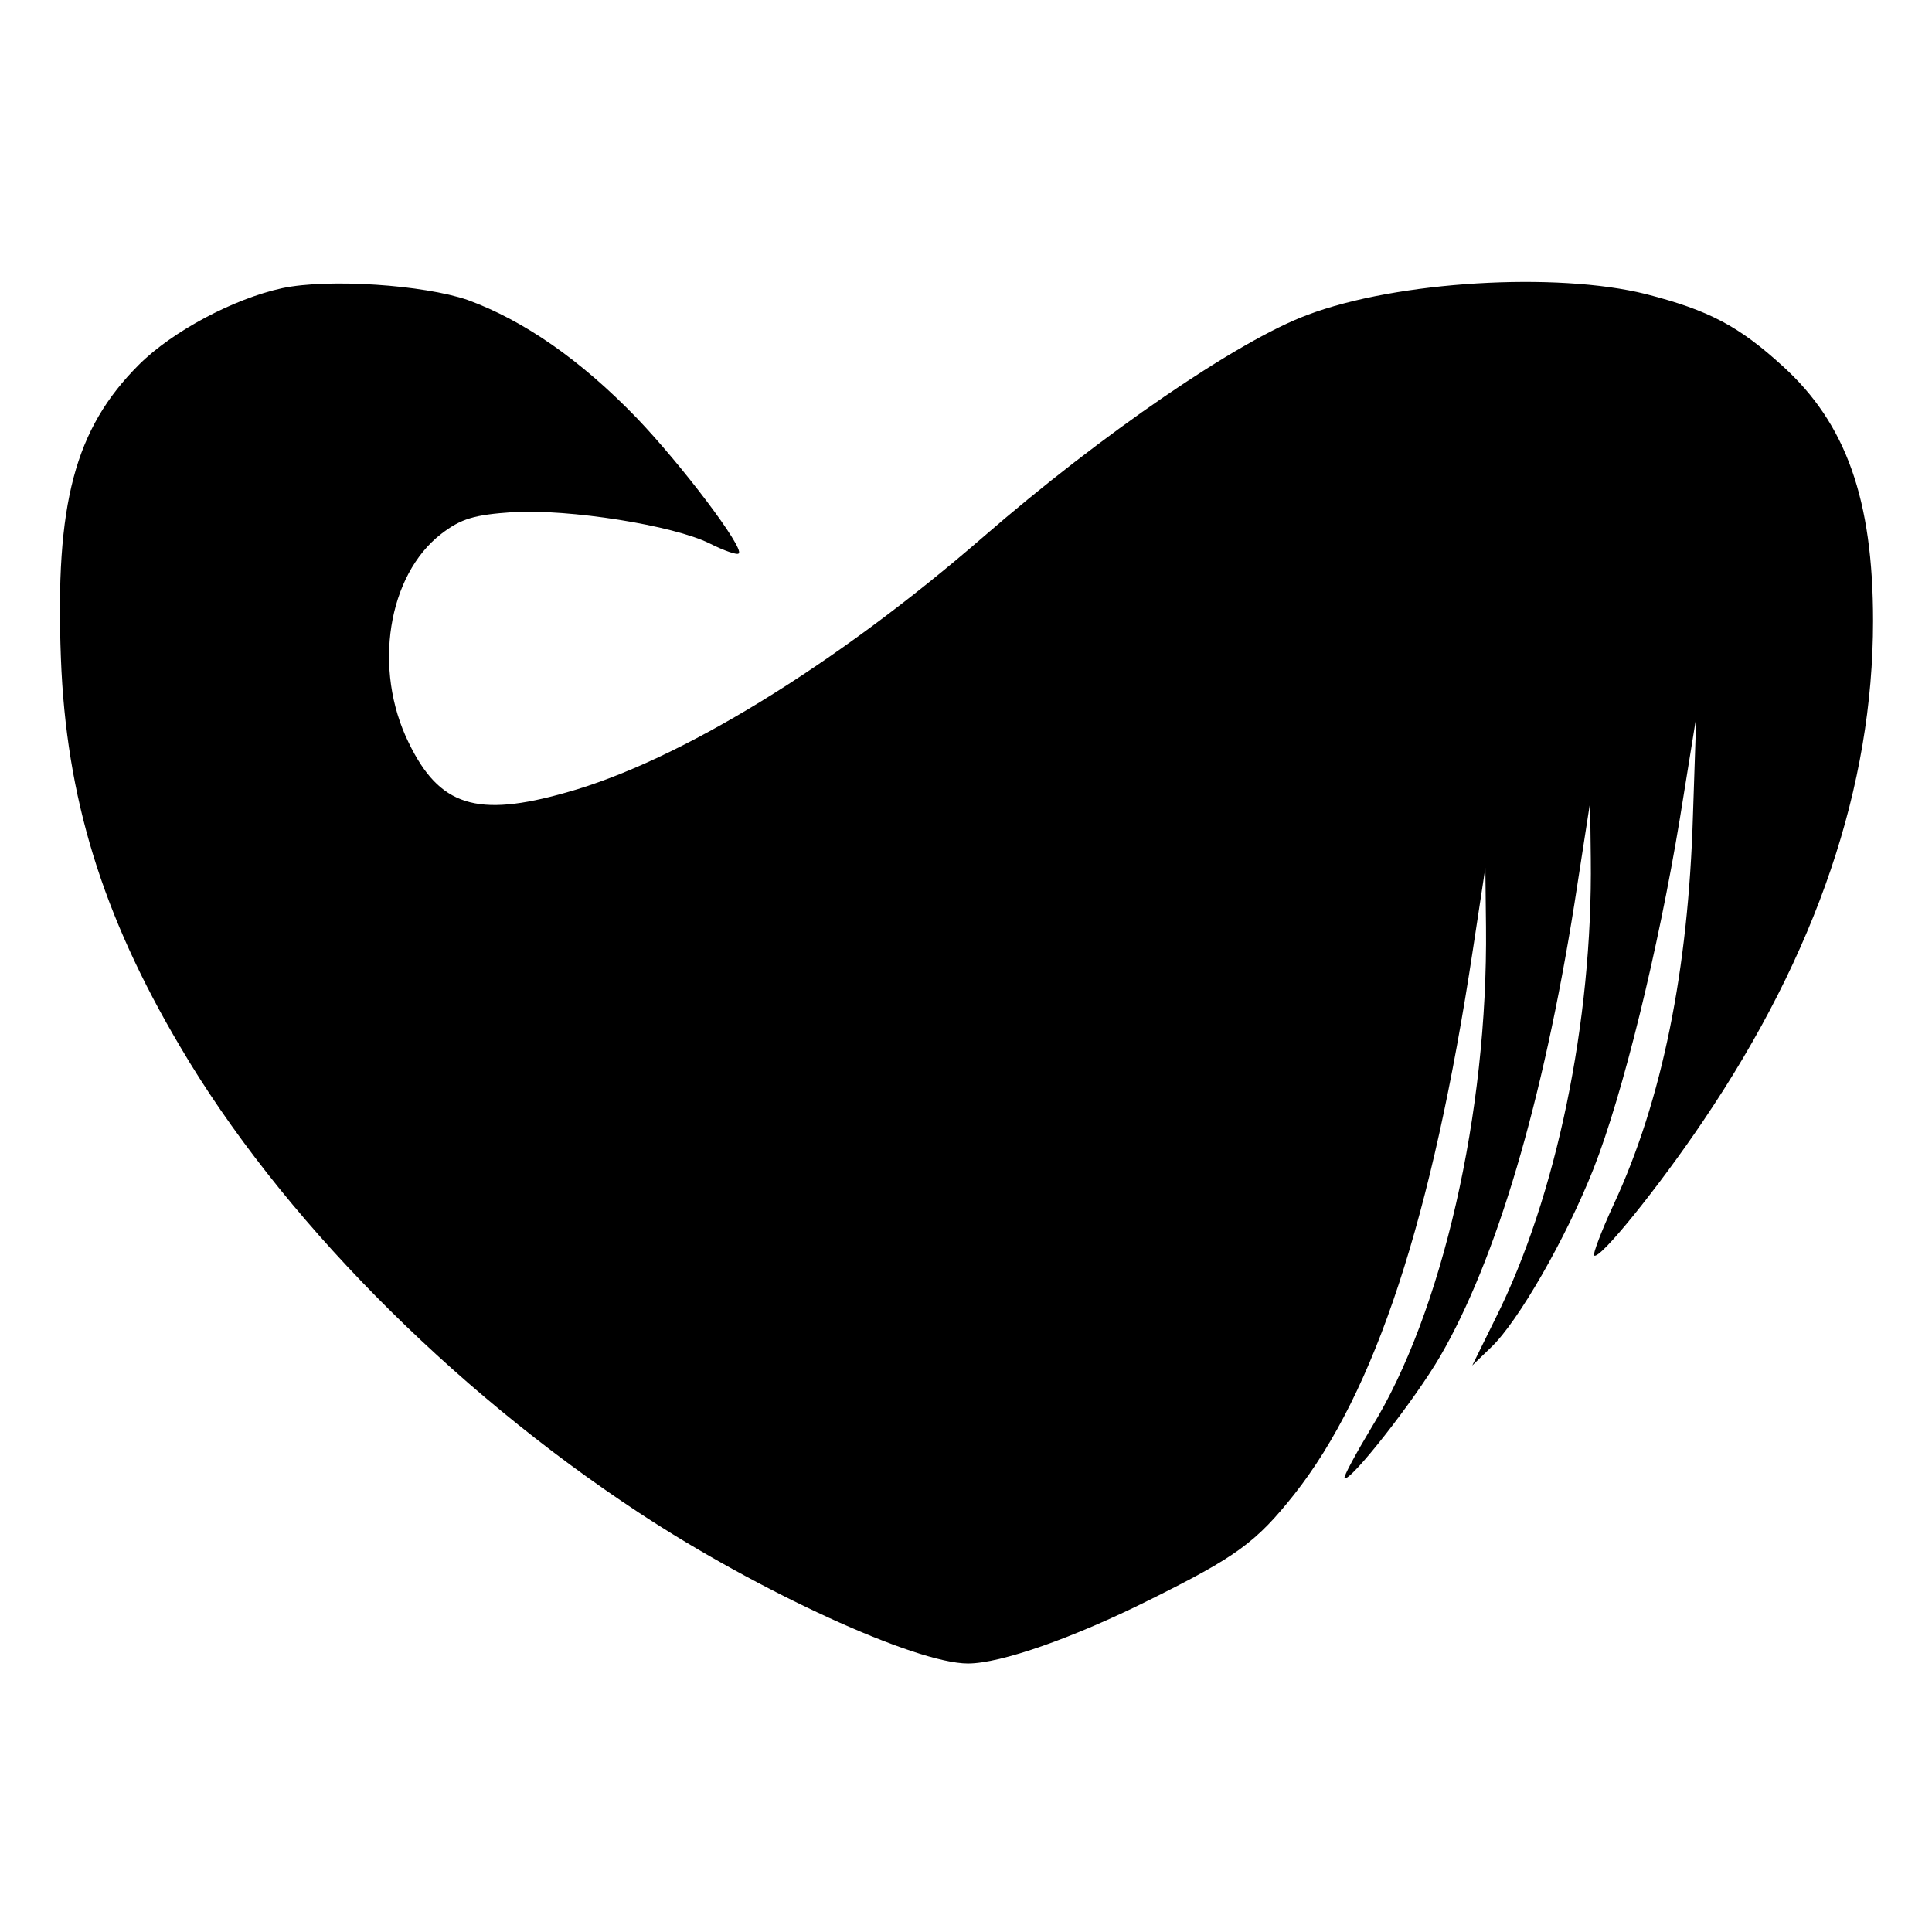<?xml version="1.0" standalone="no"?>
<!DOCTYPE svg PUBLIC "-//W3C//DTD SVG 20010904//EN"
 "http://www.w3.org/TR/2001/REC-SVG-20010904/DTD/svg10.dtd">
<svg version="1.0" xmlns="http://www.w3.org/2000/svg"
 width="295pt" height="295pt" viewBox="0 0 295 295"
 preserveAspectRatio="xMidYMid meet">
<g transform="translate(0,295) scale(0.1,-0.1)"
fill="#000000" stroke="none">
<path d="M431 2510 c-74 -16 -168 -66 -219 -117 -98 -98 -128 -212 -119 -448
8 -213 63 -392 182 -593 151 -257 412 -522 701 -712 182 -120 422 -230 502
-230 50 0 161 39 277 97 133 66 163 88 221 161 124 157 211 422 273 832 l19
125 1 -90 c3 -284 -67 -590 -175 -765 -24 -40 -43 -75 -41 -77 8 -7 107 119
146 186 86 148 157 389 205 691 l24 155 1 -86 c3 -249 -53 -517 -145 -701
l-36 -73 29 28 c41 39 114 166 156 272 45 114 99 335 132 535 l25 155 -5 -150
c-7 -236 -47 -435 -121 -594 -19 -41 -32 -76 -30 -78 8 -8 99 105 167 206 173
256 259 511 259 763 0 185 -41 301 -138 389 -67 61 -112 85 -209 110 -136 34
-380 20 -517 -32 -105 -39 -313 -181 -496 -340 -225 -195 -463 -341 -635 -389
-137 -39 -194 -21 -241 76 -55 112 -32 256 50 319 30 23 50 29 109 33 86 5
245 -20 301 -48 22 -11 42 -18 44 -15 9 8 -87 135 -156 207 -86 89 -173 149
-258 180 -67 23 -212 33 -283 18z"/>
</g>
</svg>
